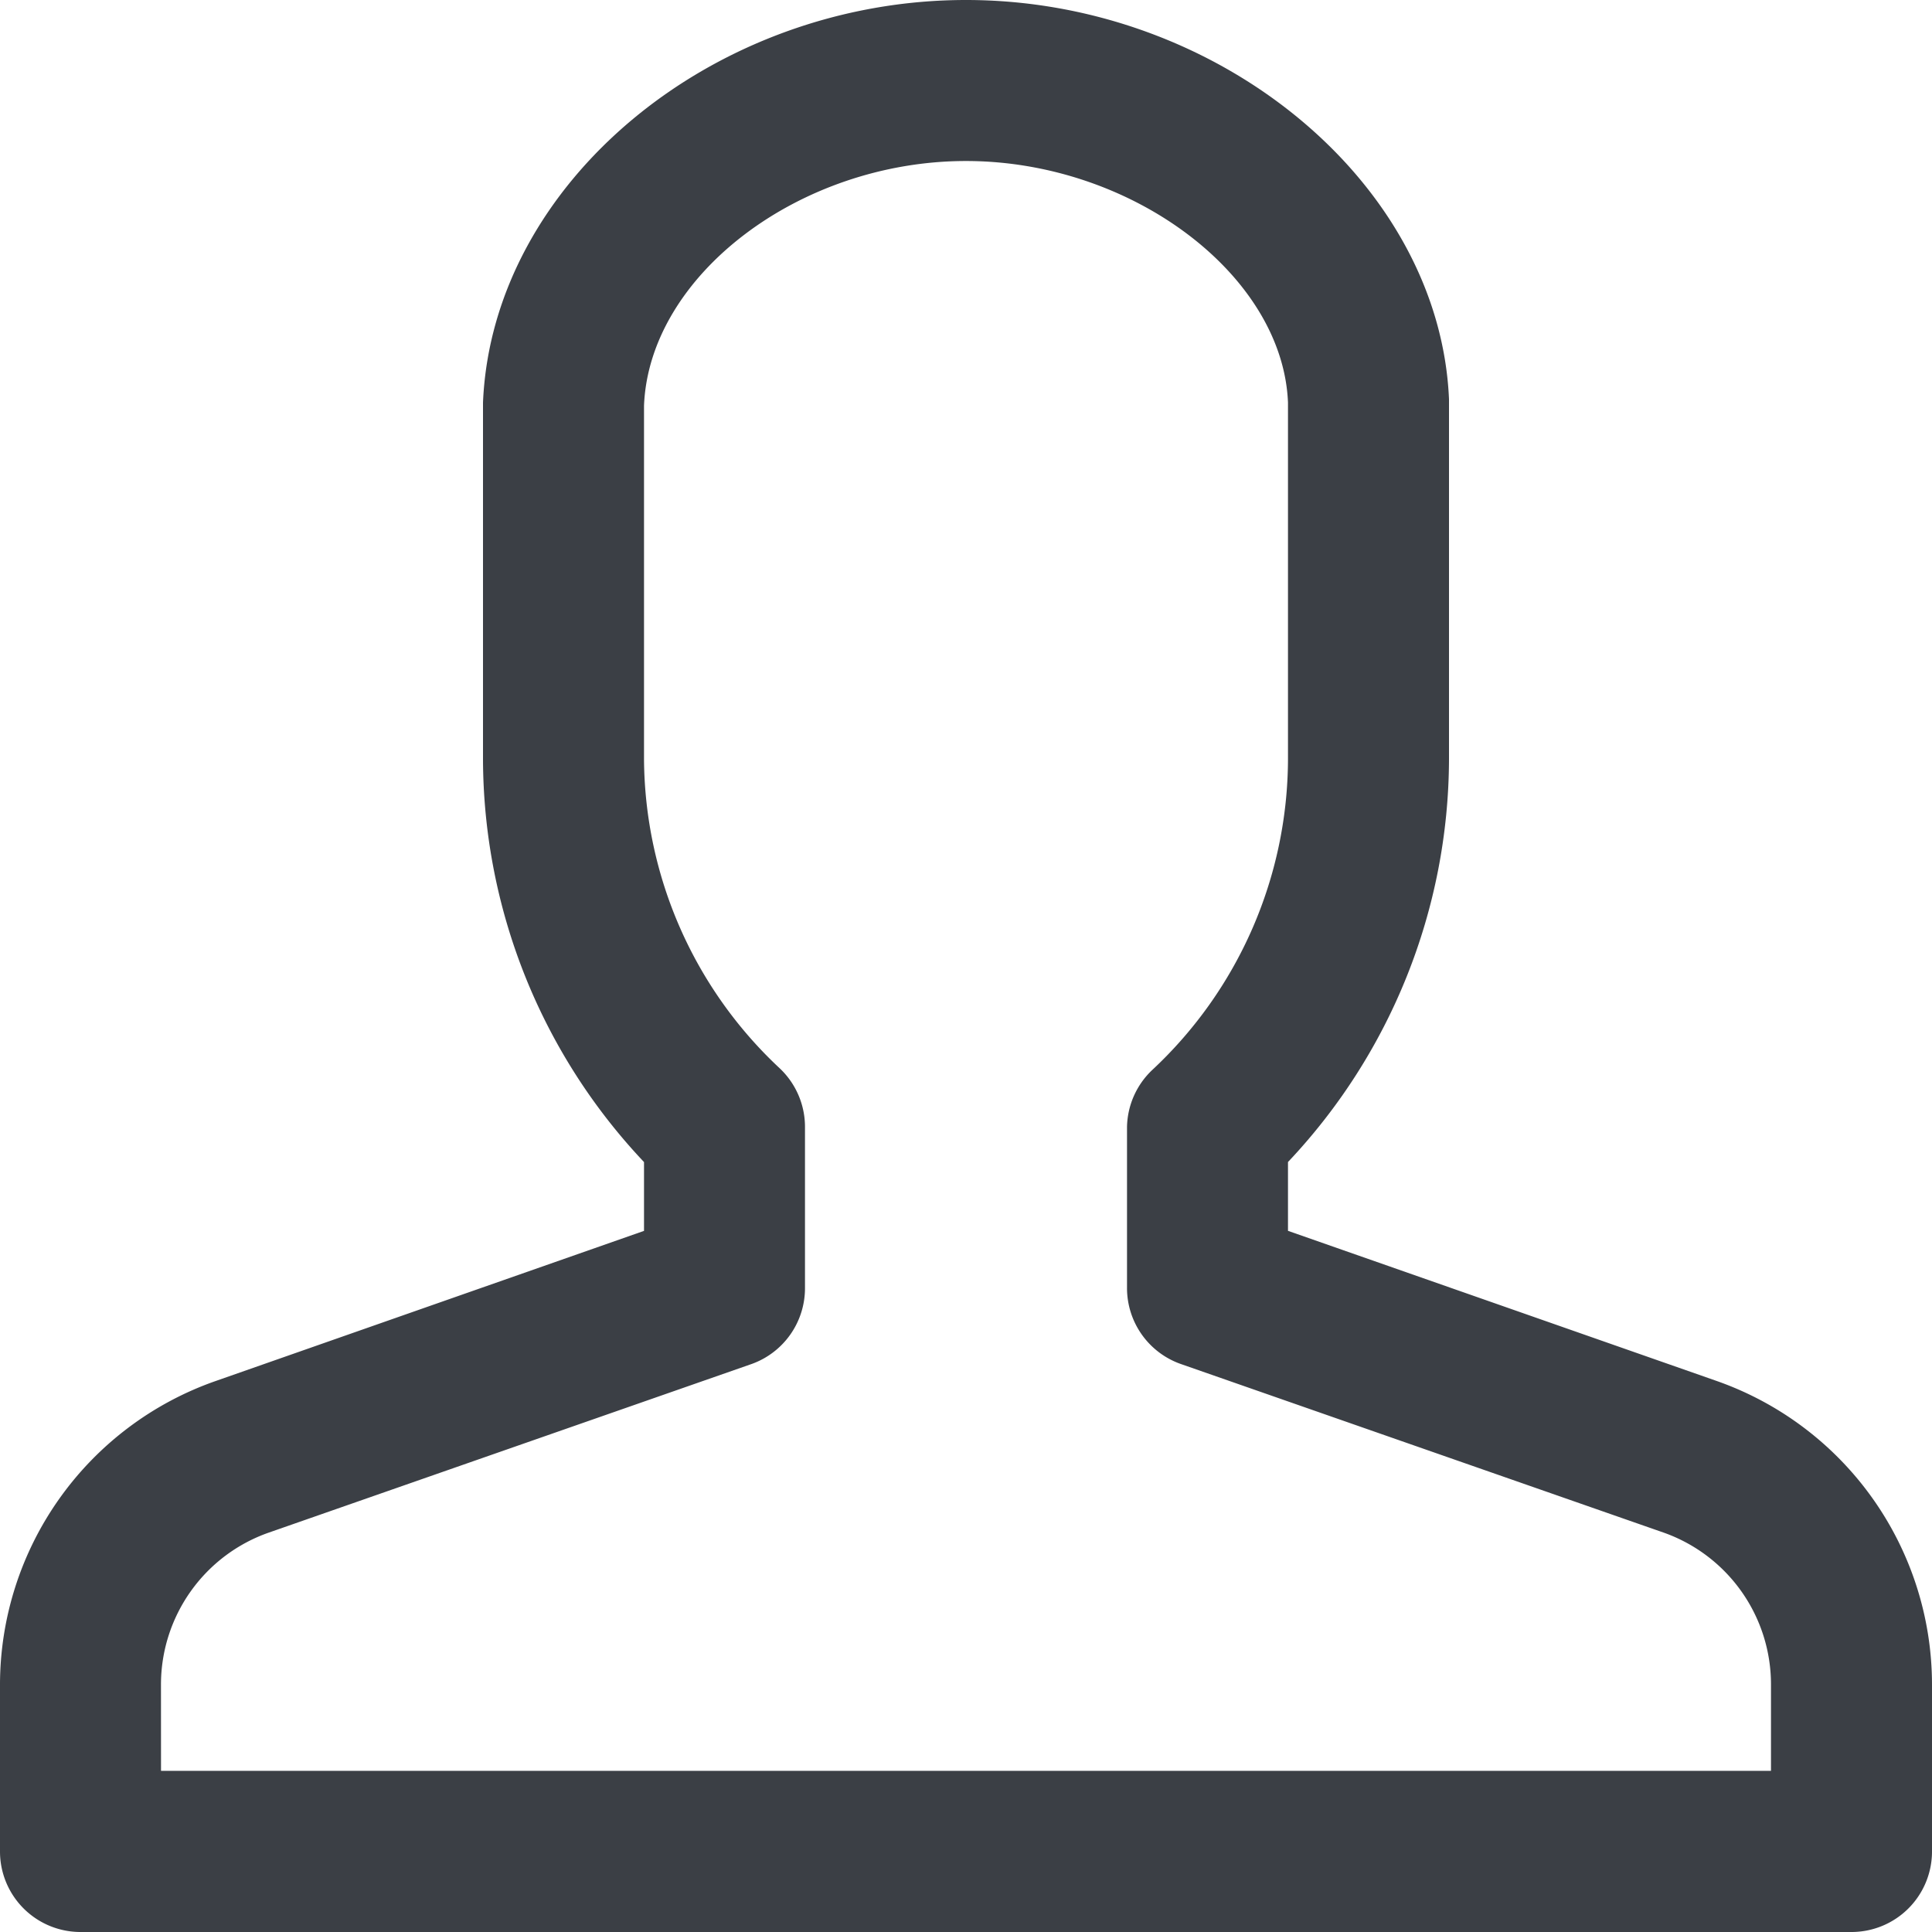 <svg xmlns="http://www.w3.org/2000/svg" width="50" height="50" viewBox="0 0 50 50">
  <g id="nav-connections" transform="translate(-202 -439)">
    <path id="Path_376" data-name="Path 376" d="M28.083,76H73.917A2.083,2.083,0,0,0,76,73.917V69.6a8.333,8.333,0,0,0-5.582-7.864L59.333,57.854V56.073A15.24,15.24,0,0,0,63.5,45.656V36.333C63.26,30.729,57.542,26,51,26S38.74,30.729,38.5,36.417v9.24a15.24,15.24,0,0,0,4.167,10.417v1.781L31.583,61.74A8.333,8.333,0,0,0,26,69.6v4.313A2.083,2.083,0,0,0,28.083,76Zm2.083-6.4a4.167,4.167,0,0,1,2.792-3.937l12.5-4.365a2.083,2.083,0,0,0,1.375-1.969V55.167a2.083,2.083,0,0,0-.656-1.521,11.042,11.042,0,0,1-3.51-7.99V36.5C42.8,33.125,46.7,30.167,51,30.167s8.2,2.958,8.333,6.25v9.24a11.042,11.042,0,0,1-3.51,8.031,2.083,2.083,0,0,0-.656,1.479v4.167a2.083,2.083,0,0,0,1.4,1.969l12.5,4.365A4.167,4.167,0,0,1,71.833,69.6v2.229H30.167Z" transform="translate(176 413)" fill="#3b3f45"/>
  </g>
</svg>
